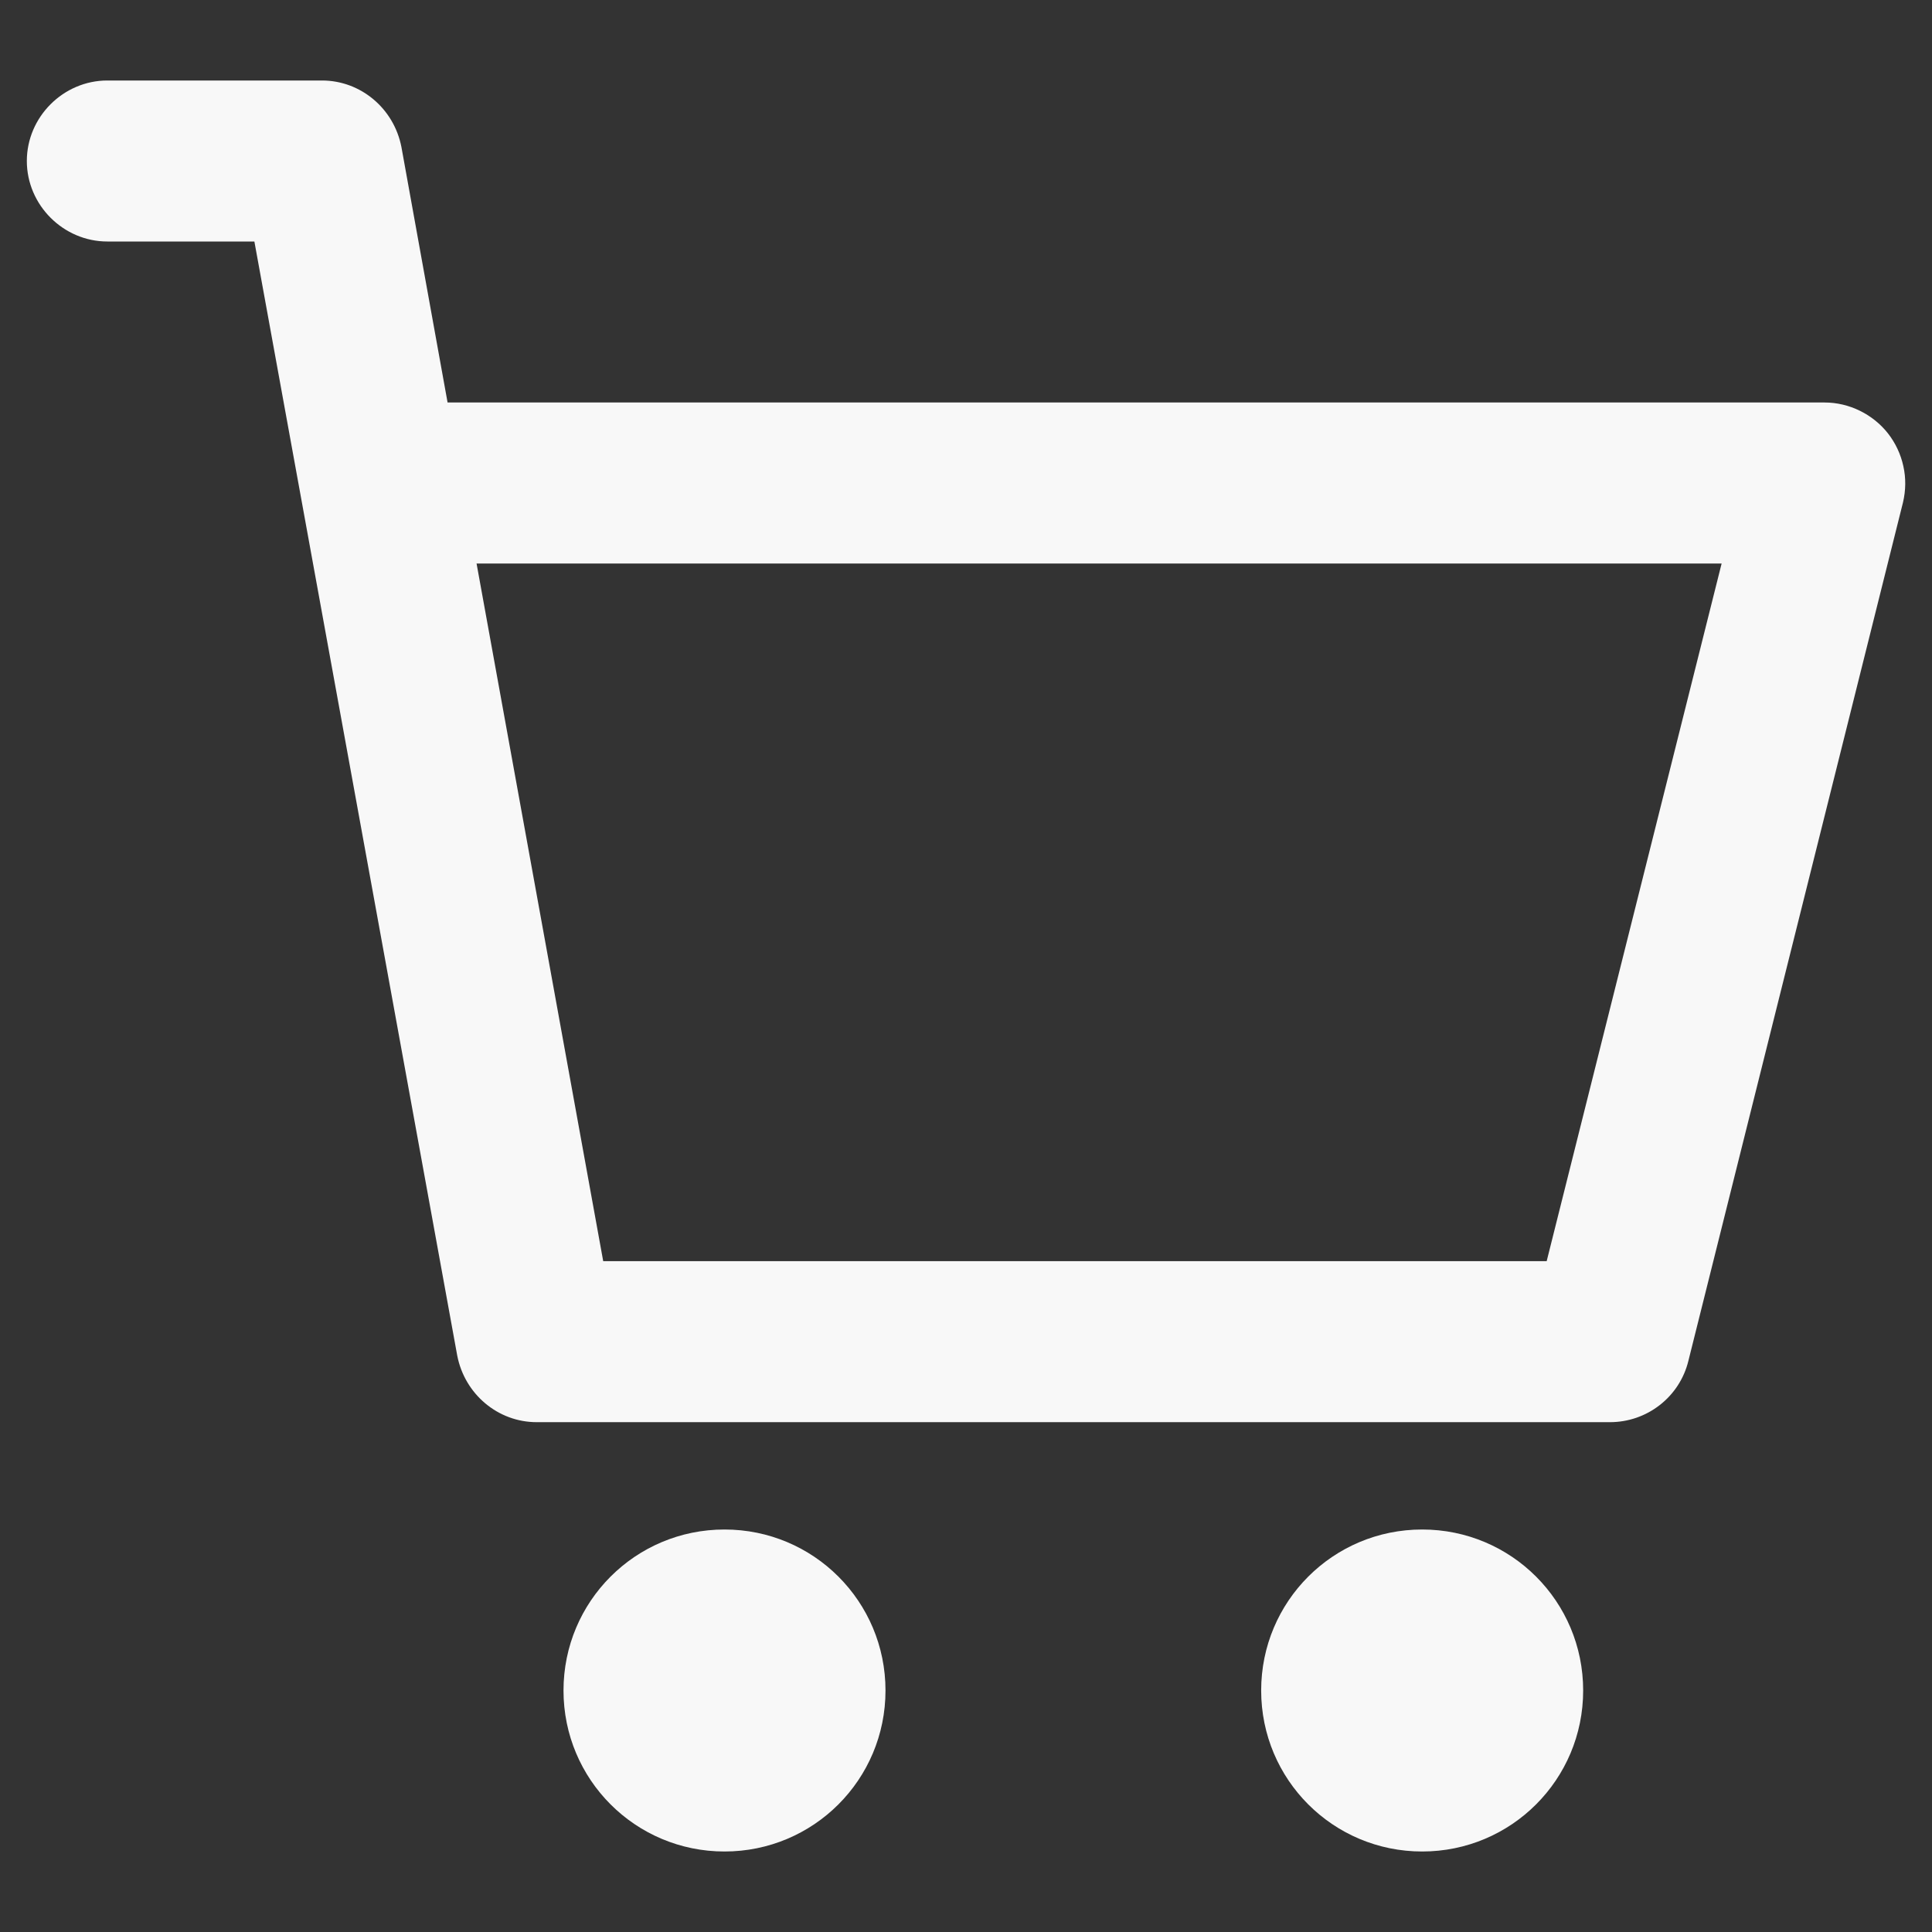 <svg width="18" height="18" viewBox="0 0 18 18" fill="none" xmlns="http://www.w3.org/2000/svg">
<rect x="0" y="0" width="18" height="18" fill="#333333" stroke="none"/>
<path d="M8.25 15.75C8.25 16.58 7.58 17.25 6.75 17.25C5.92 17.25 5.25 16.58 5.25 15.75C5.25 14.92 5.92 14.25 6.75 14.25C7.58 14.25 8.25 14.92 8.25 15.75ZM13.25 14.25C12.42 14.25 11.75 14.92 11.75 15.75C11.75 16.58 12.42 17.25 13.25 17.25C14.08 17.25 14.75 16.58 14.75 15.75C14.75 14.92 14.08 14.25 13.25 14.25ZM17.73 4.68L15.73 12.68C15.69 12.843 15.596 12.988 15.463 13.091C15.331 13.194 15.168 13.25 15 13.25H5C4.64 13.25 4.33 12.99 4.26 12.63L2.37 2.25H1C0.59 2.25 0.25 1.91 0.25 1.5C0.25 1.09 0.59 0.75 1 0.75H3C3.36 0.75 3.67 1.01 3.74 1.37L4.17 3.75H17C17.114 3.75 17.226 3.777 17.328 3.827C17.43 3.877 17.52 3.949 17.59 4.038C17.66 4.128 17.709 4.232 17.733 4.343C17.758 4.454 17.756 4.569 17.73 4.68V4.68ZM16.04 5.25H4.44L5.62 11.75H14.41L16.04 5.25Z" fill="#F8F8F8"/>
</svg>
